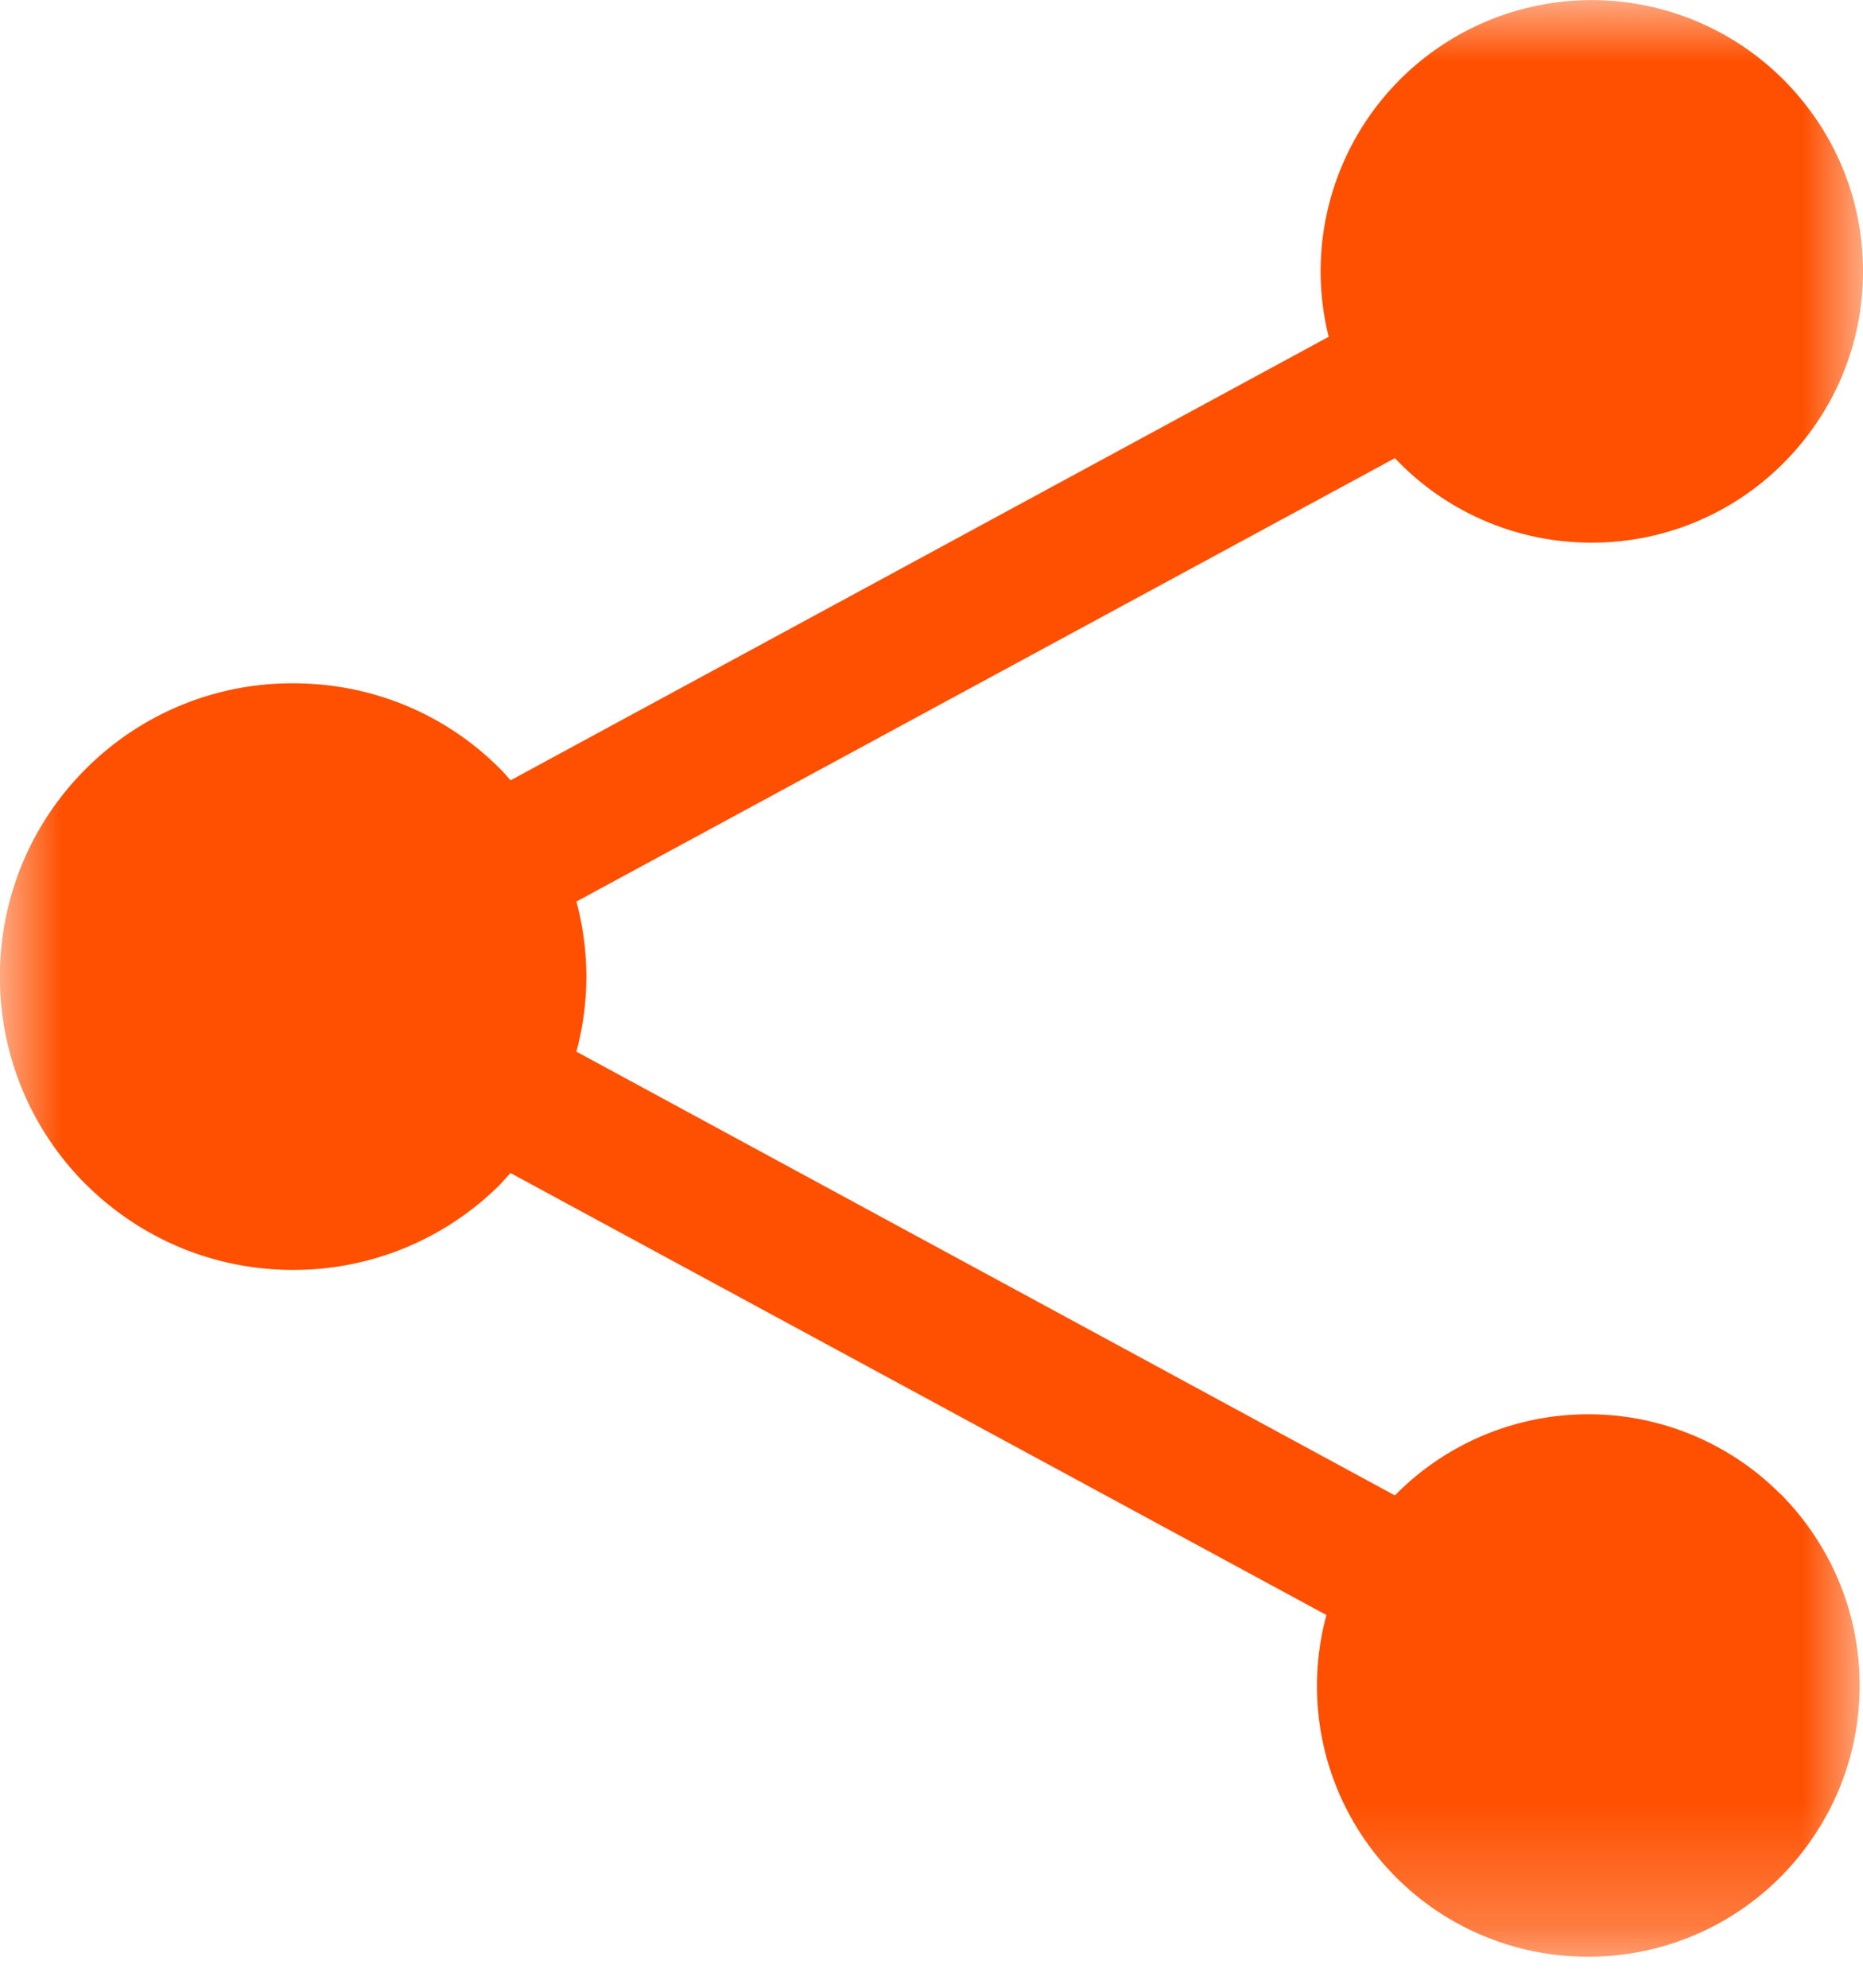 <svg xmlns="http://www.w3.org/2000/svg" xmlns:xlink="http://www.w3.org/1999/xlink" width="15" height="16" viewBox="0 0 15 16">
    <defs>
        <path id="a" d="M0 0h15v15.75H0z"/>
    </defs>
    <g fill="none" fill-rule="evenodd">
        <mask id="b" fill="#fff">
            <use xlink:href="#a"/>
        </mask>
        <path fill="#FE5000" d="M14.333 12.022c.411.414.64.961.64 1.545 0 .583-.229 1.13-.64 1.544a2.178 2.178 0 0 1-1.545.639A2.178 2.178 0 0 1 10.68 13l-6.57-3.558-.08.089a2.351 2.351 0 0 1-1.67.691c-.632 0-1.224-.247-1.671-.691-.92-.92-.92-2.42 0-3.34A2.344 2.344 0 0 1 2.36 5.5c.631 0 1.226.244 1.67.692.028.027.053.058.081.089l6.587-3.57A2.182 2.182 0 0 1 14.358.64c.414.414.642.961.642 1.544 0 .584-.228 1.13-.642 1.545a2.173 2.173 0 0 1-1.542.639 2.174 2.174 0 0 1-1.546-.64l-.039-.04-6.59 3.569a2.322 2.322 0 0 1 0 1.208l6.59 3.572a2.18 2.18 0 0 1 1.556-.653 2.18 2.18 0 0 1 1.546.64" mask="url(#b)"/>
    </g>
</svg>
